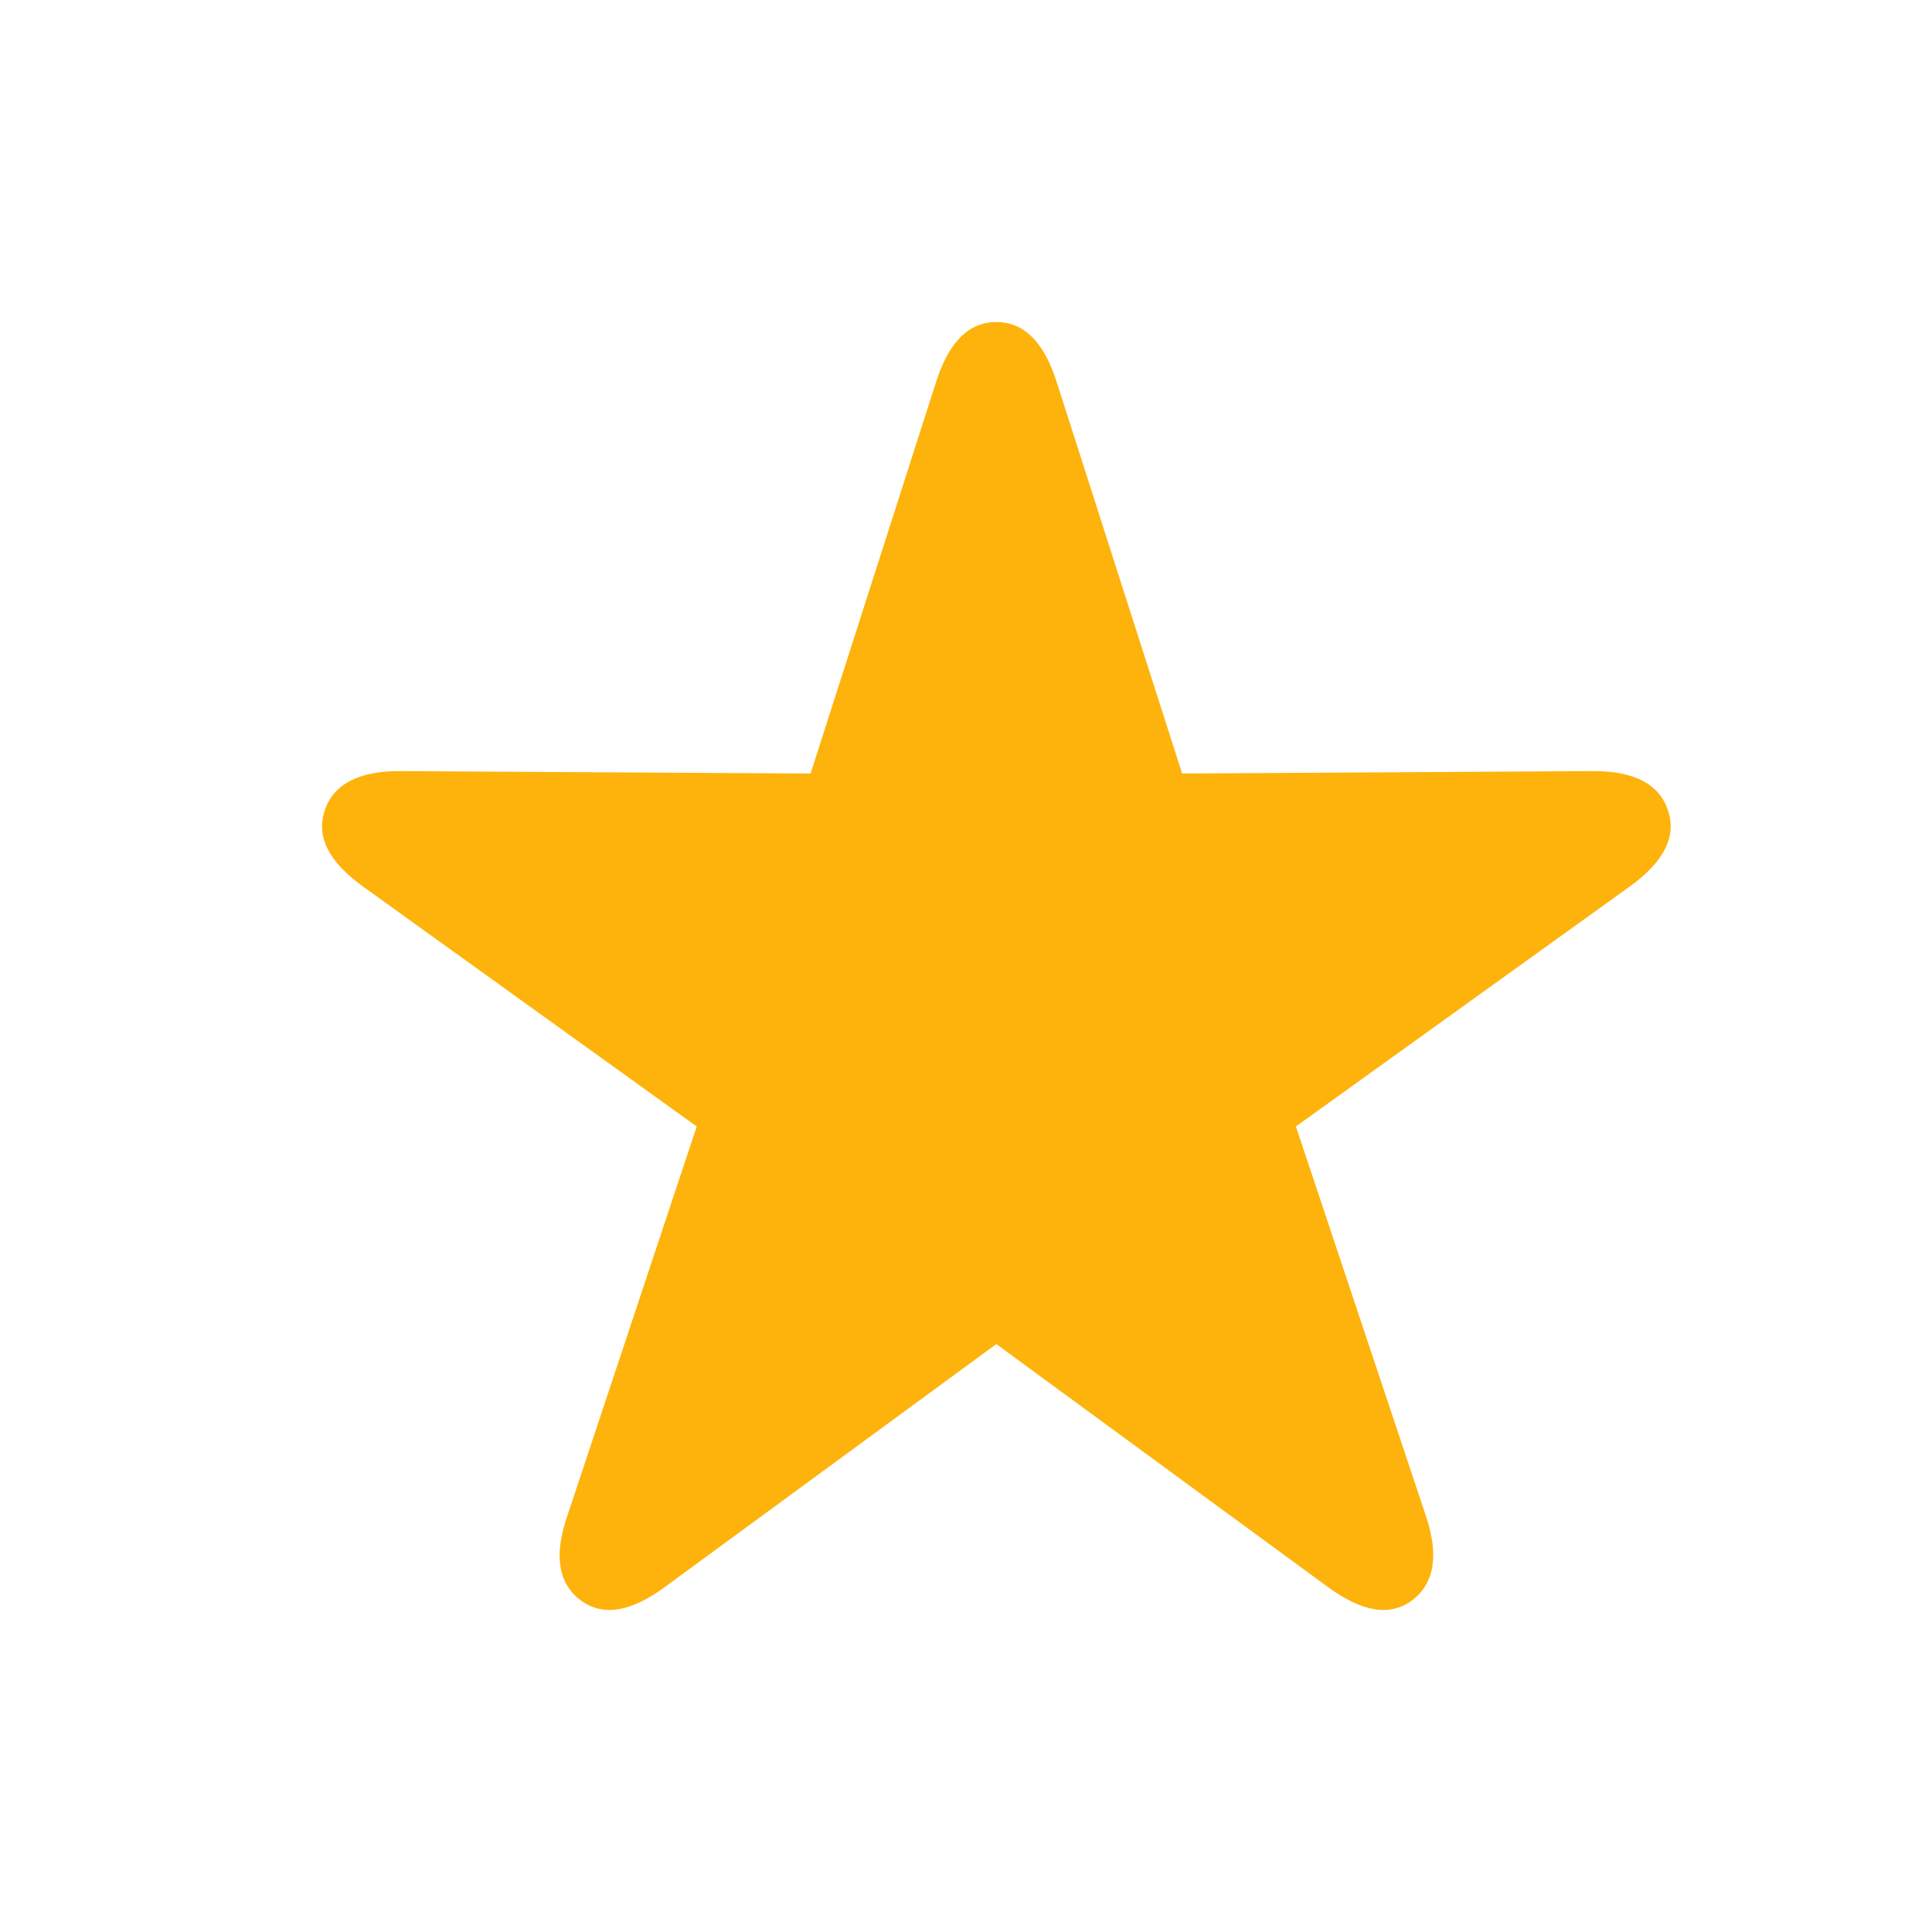 <svg width="16" height="16" viewBox="0 0 16 16" fill="none" xmlns="http://www.w3.org/2000/svg">
<path d="M4.808 13.253C4.997 13.391 5.226 13.348 5.506 13.143L8.251 11.131L10.997 13.143C11.277 13.348 11.509 13.391 11.695 13.253C11.876 13.115 11.92 12.886 11.809 12.555L10.732 9.329L13.498 7.341C13.777 7.139 13.888 6.93 13.813 6.71C13.742 6.497 13.537 6.382 13.182 6.386L9.79 6.406L8.752 3.167C8.646 2.832 8.48 2.667 8.251 2.667C8.023 2.667 7.857 2.832 7.751 3.167L6.713 6.406L3.321 6.386C2.97 6.382 2.761 6.497 2.69 6.71C2.615 6.93 2.725 7.139 3.005 7.341L5.77 9.329L4.698 12.555C4.583 12.886 4.627 13.115 4.808 13.253Z" fill="#FDB30B"/>
</svg>
